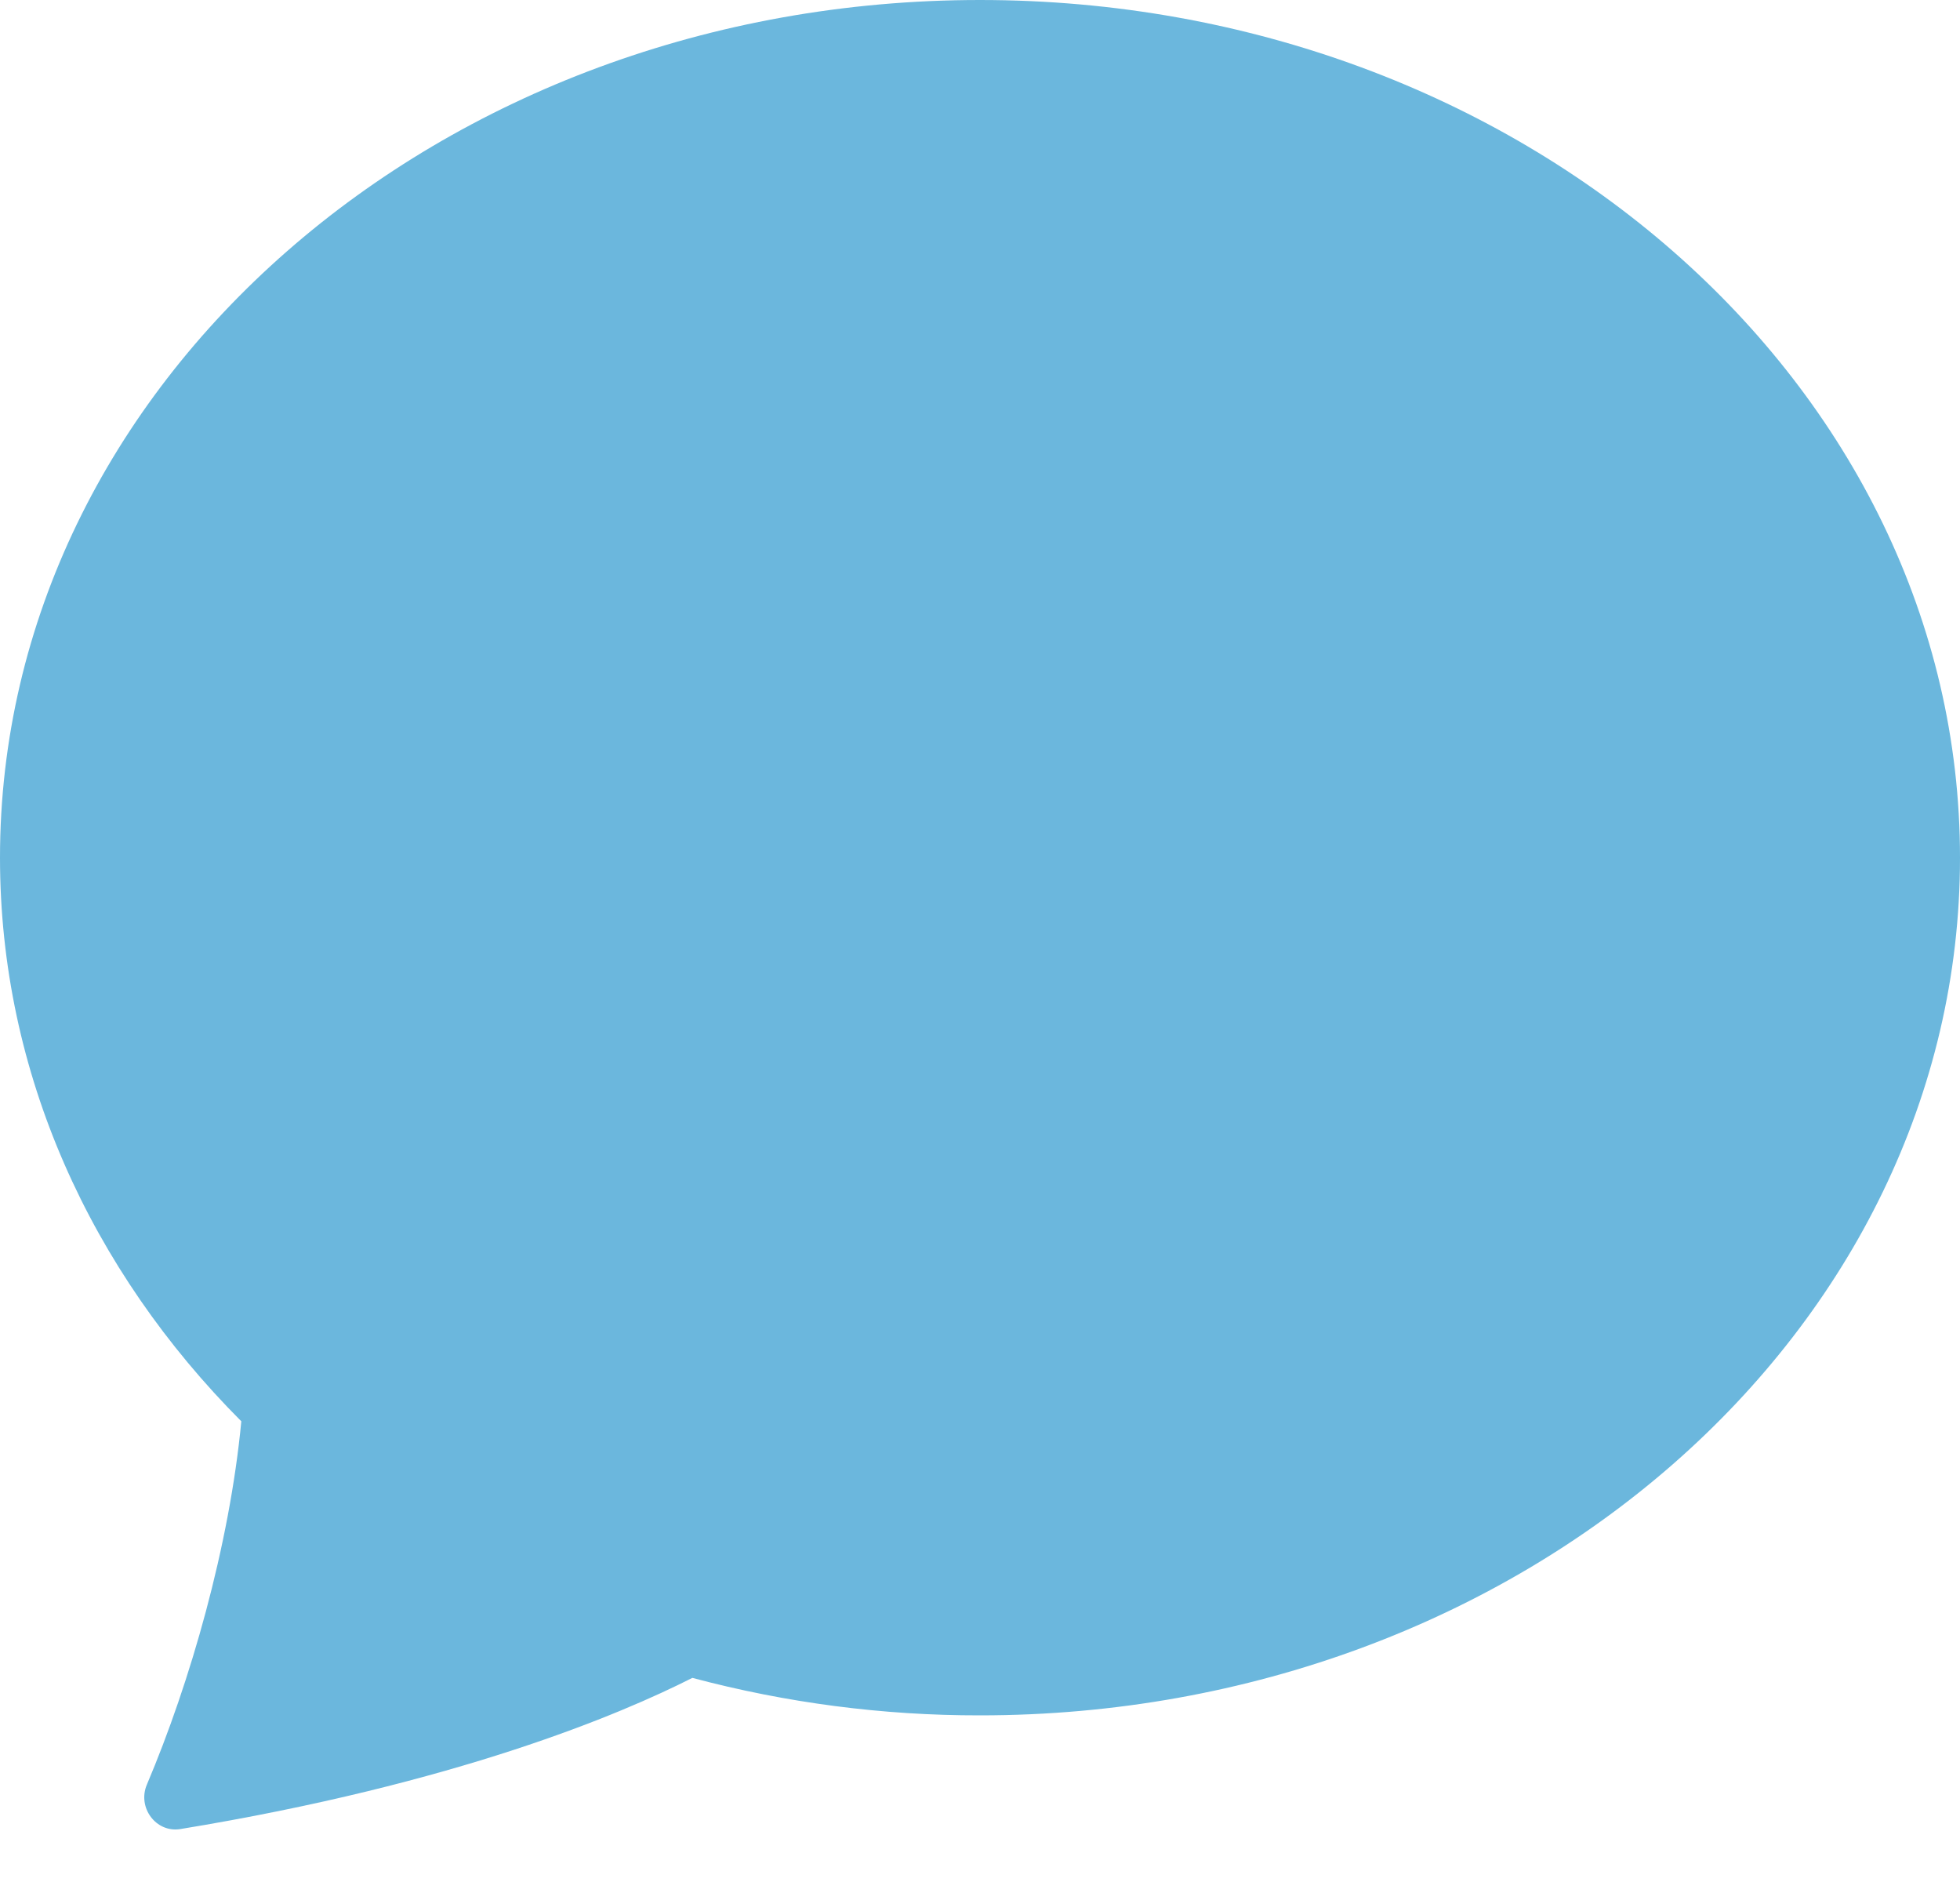 <svg width="25" height="24" viewBox="0 0 25 24" fill="none" xmlns="http://www.w3.org/2000/svg">
<path d="M12.5 21.875C19.403 21.875 25 16.978 25 10.938C25 4.897 19.403 0 12.5 0C5.597 0 0 4.897 0 10.938C0 13.688 1.161 16.203 3.078 18.125C2.927 19.712 2.427 21.453 1.873 22.759C1.75 23.05 1.989 23.375 2.3 23.325C5.825 22.747 7.92 21.859 8.831 21.397C10.028 21.716 11.261 21.877 12.5 21.875Z" fill="#6BB7DD"/>
</svg>
